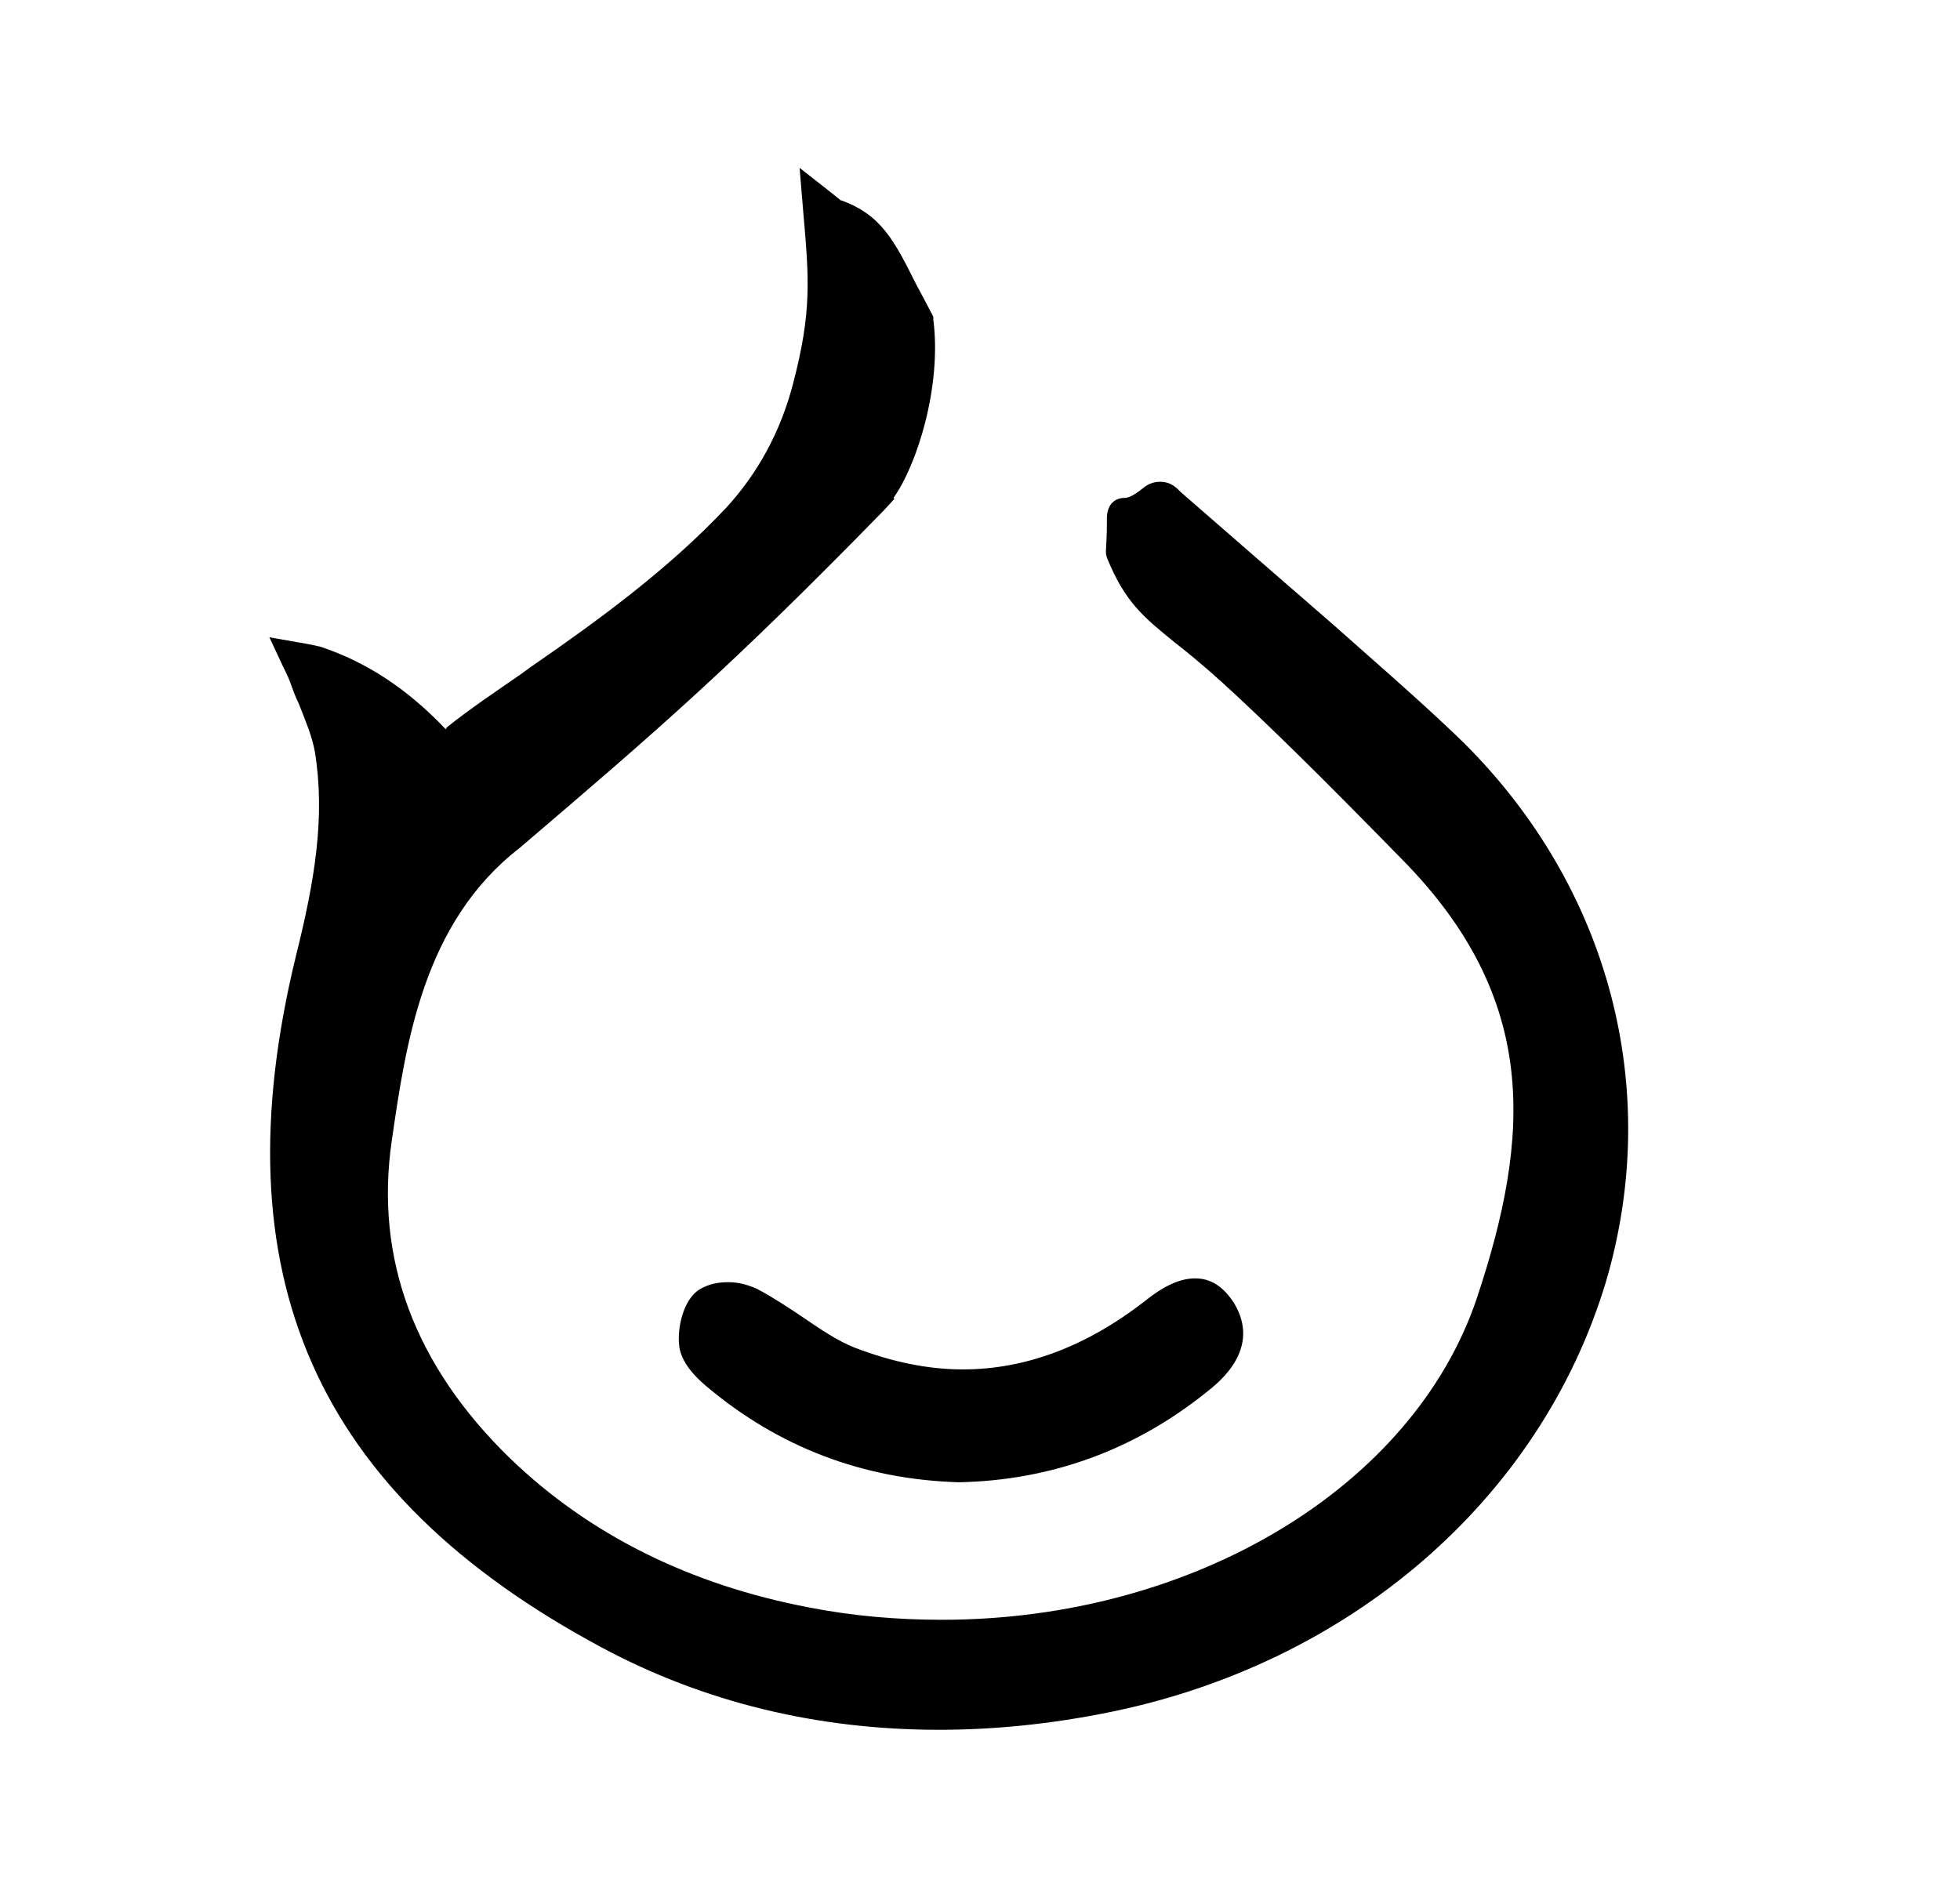 <?xml version="1.0" standalone="no"?><!DOCTYPE svg PUBLIC "-//W3C//DTD SVG 1.1//EN" "http://www.w3.org/Graphics/SVG/1.1/DTD/svg11.dtd"><svg class="icon" width="200px" height="193.57px" viewBox="0 0 1058 1024" version="1.1" xmlns="http://www.w3.org/2000/svg"><path d="M432.64 710.656c-7.68-5.12-15.36-10.24-24.064-14.848-4.608-2.048-9.728-3.584-15.36-3.584-4.096 0-10.24 0.512-15.872 4.096-8.704 5.632-11.776 20.992-10.752 29.696 0.512 7.168 5.632 14.848 14.848 22.528 38.912 32.768 84.48 50.176 136.192 51.712 49.664-1.024 94.72-17.408 133.632-48.64 7.168-5.632 29.696-23.552 14.848-48.128-5.632-8.704-12.288-13.312-20.992-13.312-7.68 0-16.384 3.584-27.136 12.288-31.744 24.576-64.512 36.864-98.304 36.864-18.944 0-38.4-4.096-58.368-11.776-9.216-3.584-18.944-10.24-28.672-16.896z"  /><path d="M790.016 400.896c-16.896-16.384-34.816-32.256-52.224-47.616l-17.92-15.872c-27.136-23.552-54.272-47.104-82.432-71.68-2.048-2.048-5.12-5.632-11.264-5.632-3.072 0-6.144 1.024-8.704 3.072-2.56 2.048-7.168 5.632-10.24 5.632-4.608 0-10.24 2.56-9.728 12.8 0 2.56 0 7.168-0.512 15.36v2.048l0.512 2.048c9.728 24.064 19.968 32.256 36.352 45.568 7.168 5.632 15.36 12.288 26.112 22.016 24.064 22.016 51.712 49.152 96.768 95.232 74.24 75.264 69.632 149.504 40.448 237.056-34.304 101.888-153.088 173.568-288.768 173.568-24.064 0-48.128-2.048-71.68-6.656-64.512-12.288-118.784-39.424-161.28-80.384-51.712-50.176-73.216-108.032-64-171.52 7.68-52.736 16.896-117.76 69.12-158.208 73.216-62.464 113.152-96.768 196.608-182.272l5.632-6.144-0.512-0.512c12.8-17.92 26.112-60.416 21.504-96.256v-1.536s-6.656-12.8-9.216-17.408c-11.776-23.552-18.944-37.888-40.96-45.568-1.024-1.024-22.016-17.408-22.016-17.408l2.048 24.576c3.072 35.328 4.608 53.248-5.632 92.16-6.656 25.6-18.944 48.128-35.84 66.56C360.96 307.2 323.072 334.848 286.72 359.936l-5.632 4.096c-13.312 9.216-27.136 18.432-39.936 28.672l-0.512 1.024-0.512-0.512c-20.48-21.504-42.496-35.84-67.072-44.032-2.048-0.512-4.608-1.024-7.168-1.536l-20.48-3.584 7.168 15.36s3.072 6.144 3.584 7.68c1.536 4.096 3.072 8.704 5.12 12.8 3.584 9.216 7.168 17.408 8.704 26.112 5.632 34.816 0 69.12-10.24 110.08-41.984 172.032 10.24 290.304 164.864 373.248 55.296 29.696 116.736 44.544 182.272 44.544 29.696 0 59.904-3.072 90.624-9.216 131.072-26.112 233.984-115.2 269.312-232.448 30.72-103.936 2.048-212.992-76.8-291.328z"  /></svg>
